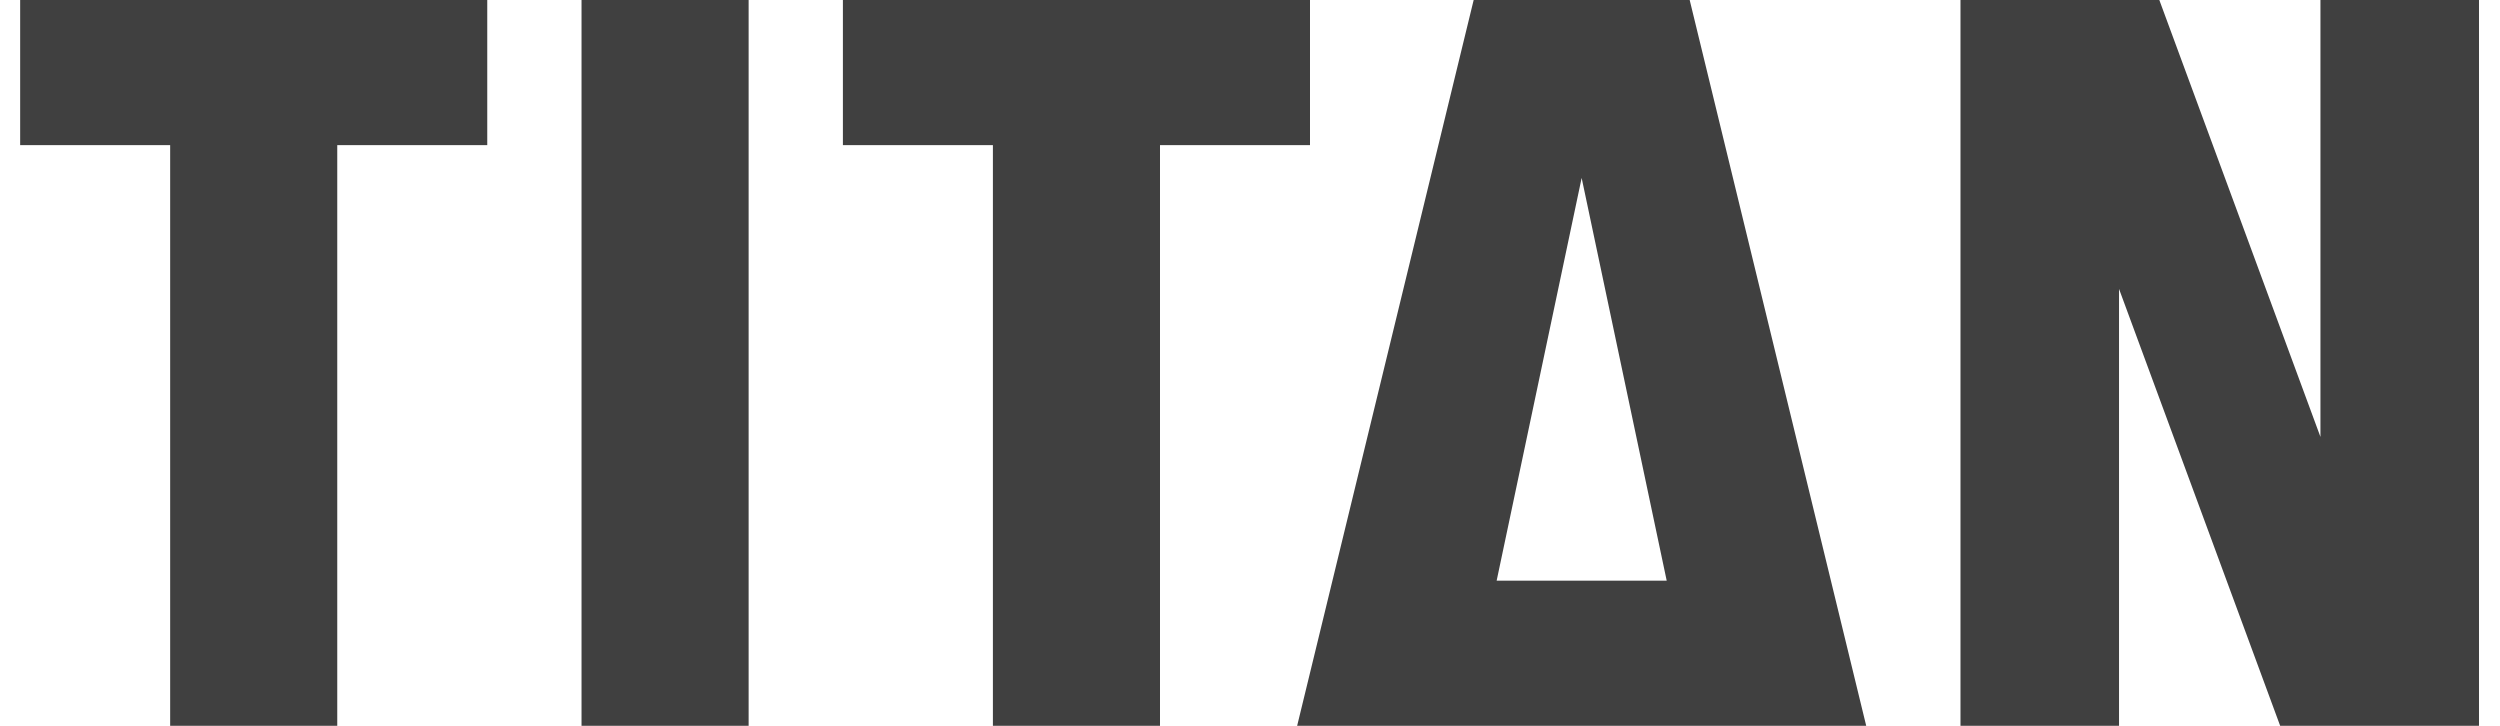 <svg width="62" height="18" viewBox="0 0 62 18" fill="none" xmlns="http://www.w3.org/2000/svg">
<g clip-path="url(#clip0_184_1608)">
<path d="M0.5 3.6H4.22V18H8.364V3.6H12.084V0H0.5V3.6Z" fill="#404040"/>
<path d="M57.547 0V10.835L53.551 0H48.62V18H52.552V7.165L56.548 18H61.479V0H57.547Z" fill="#404040"/>
<path d="M36.547 0L32.169 18H46.282L41.904 0H36.547ZM41.334 14.4H37.117L39.225 4.413L41.334 14.4Z" fill="#404040"/>
<path d="M18.566 0H14.422V18H18.566V0Z" fill="#404040"/>
<path d="M32.488 0H20.904V3.6H24.624V18H28.768V3.6H32.488V0Z" fill="#404040"/>
</g>
<defs>
<clipPath id="clip0_184_1608">
<rect width="61" height="18" fill="white" transform="translate(0.5)"/>
</clipPath>
</defs>
</svg>
